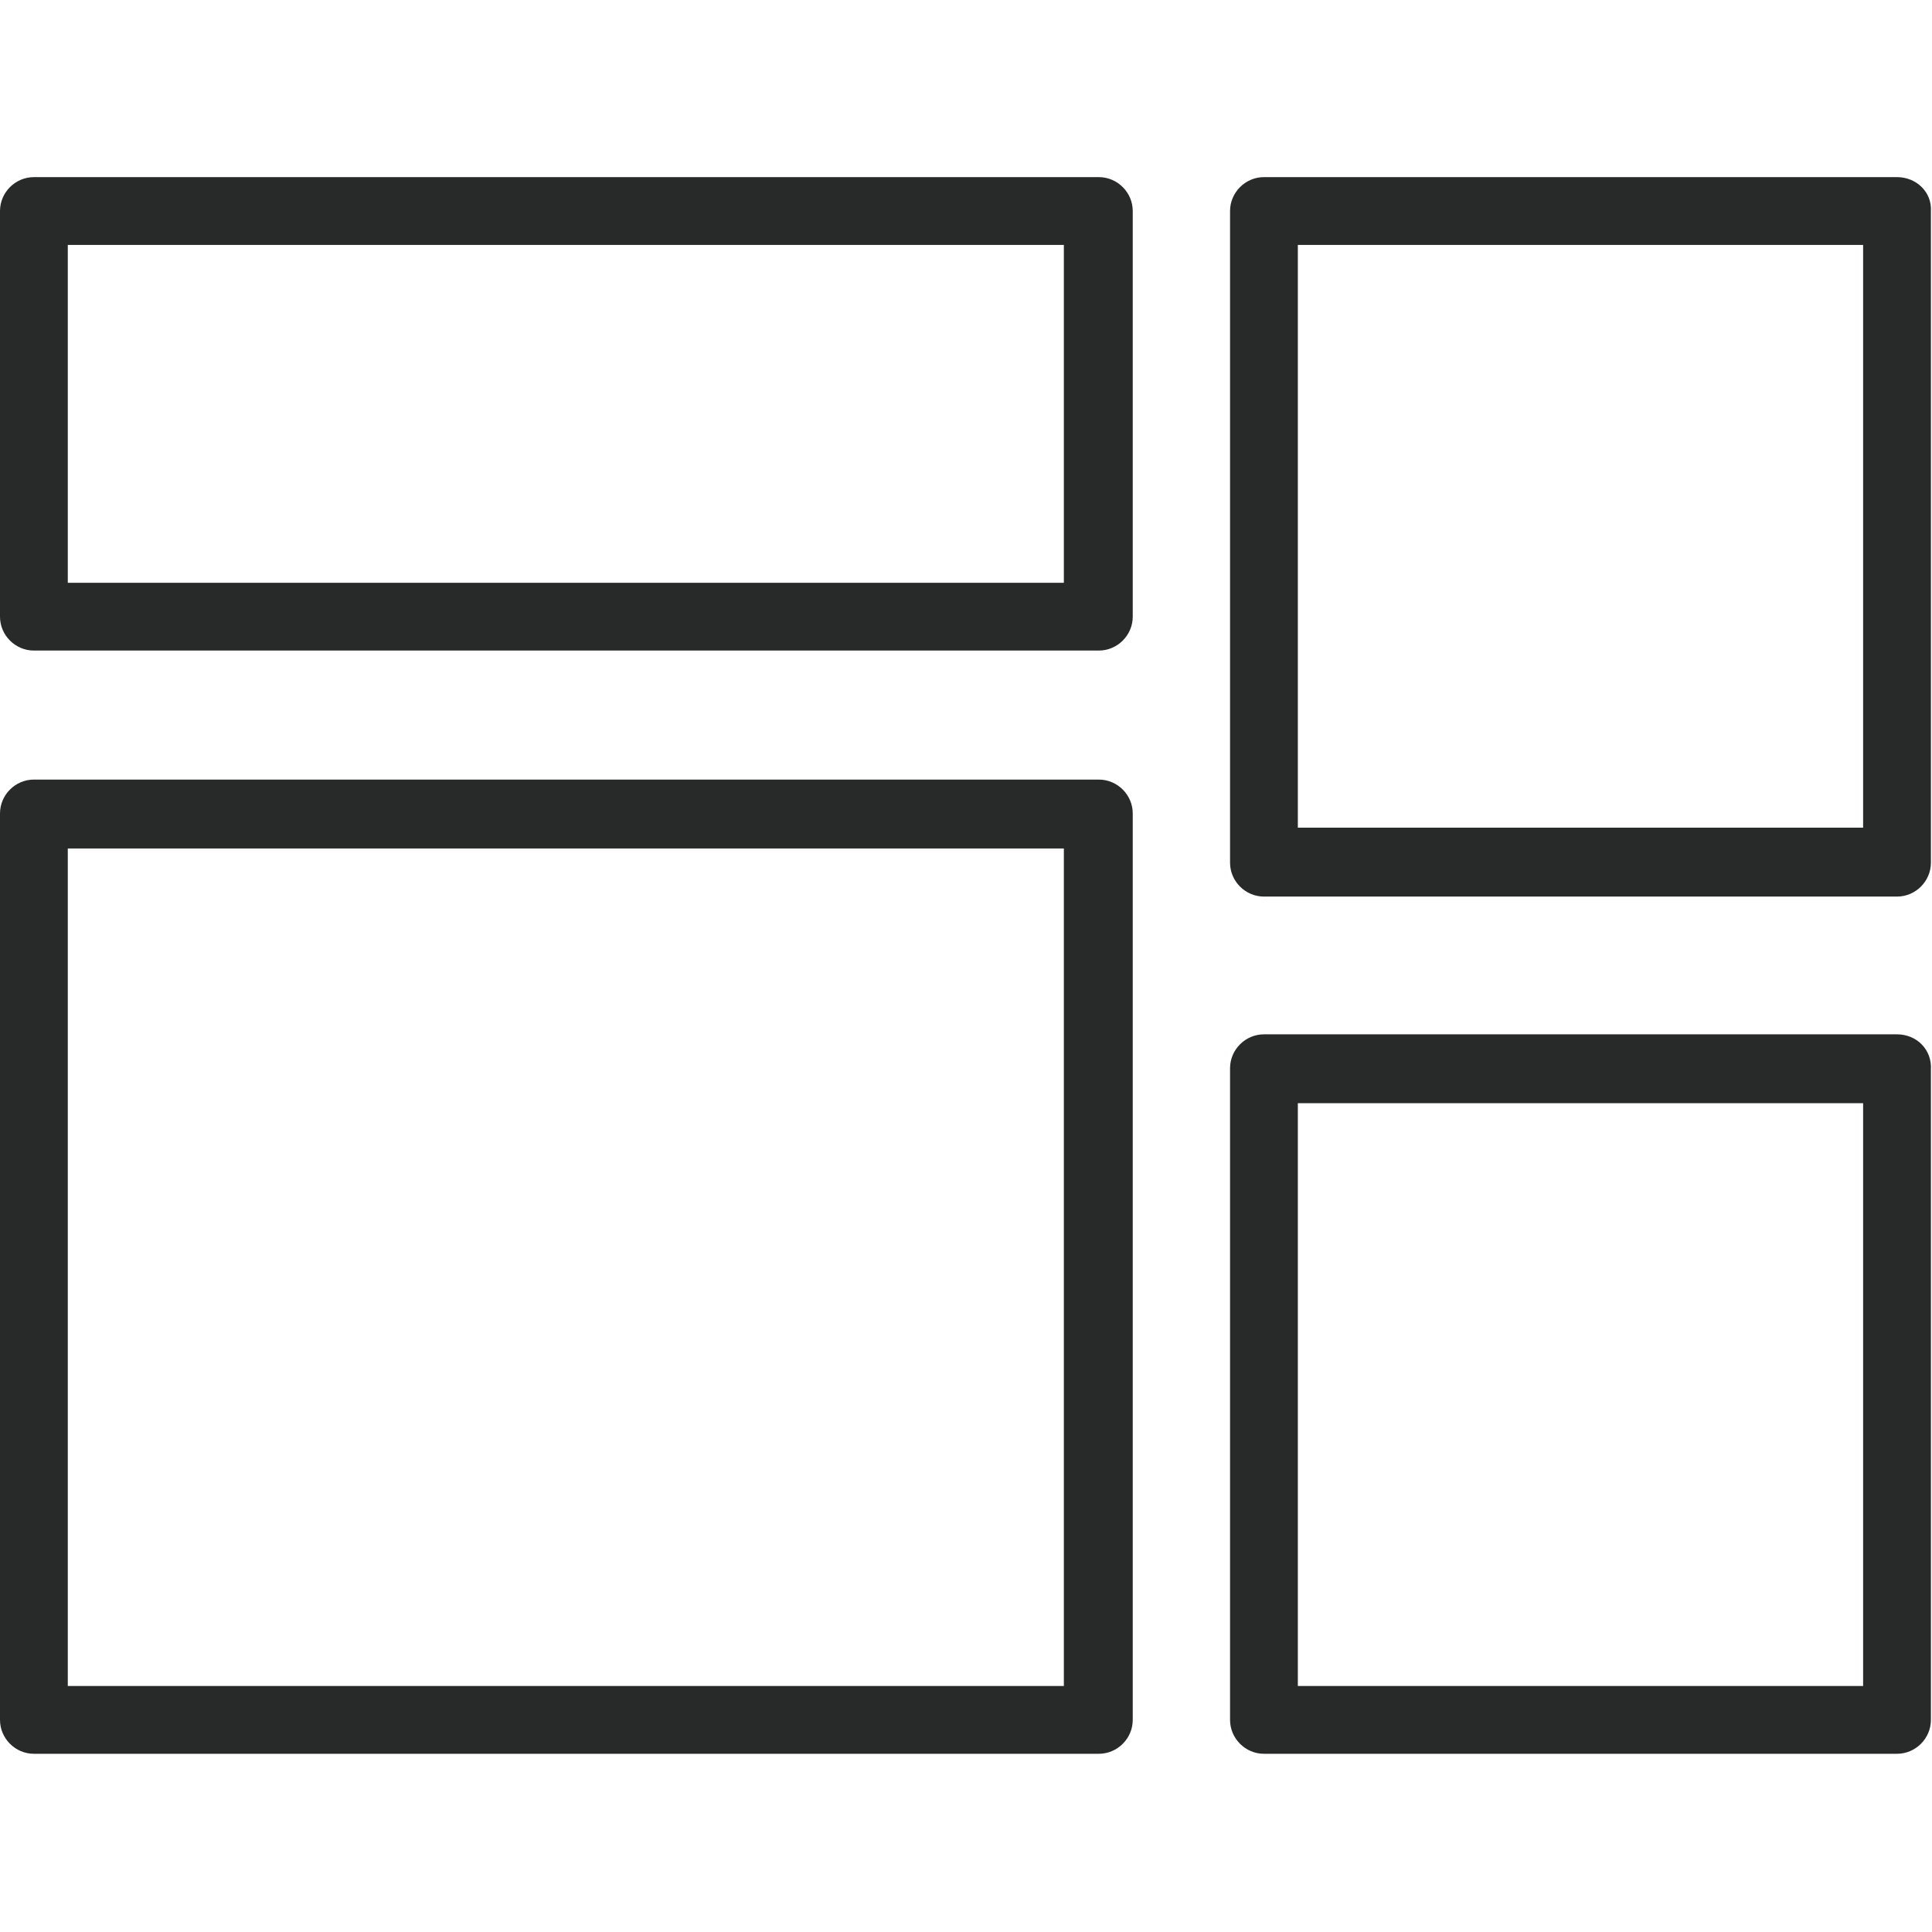 <?xml version="1.0" encoding="utf-8"?>
<!-- Generator: Adobe Illustrator 25.0.0, SVG Export Plug-In . SVG Version: 6.00 Build 0)  -->
<svg version="1.1" id="Lag_1" xmlns="http://www.w3.org/2000/svg" xmlns:xlink="http://www.w3.org/1999/xlink" x="0px" y="0px"
	 viewBox="0 0 176.7 176.7" style="enable-background:new 0 0 176.7 176.7;" xml:space="preserve">
<style type="text/css">
	.st0{fill:#282929;}
</style>
<g>
	<path class="st0" d="M100.5,16.2H3.1c-1.7,0-3.1,1.4-3.1,3.1v37.1c0,1.7,1.4,3.1,3.1,3.1h97.4c1.7,0,3.1-1.4,3.1-3.1V19.3
		C103.6,17.6,102.2,16.2,100.5,16.2z M6.2,53.3V22.4h91.1v30.9H6.2z"/>
	<path class="st0" d="M173.5,16.2h-57.9c-1.7,0-3.1,1.4-3.1,3.1v59.6c0,1.7,1.4,3.1,3.1,3.1h57.9c1.7,0,3.1-1.4,3.1-3.1V19.3
		C176.7,17.6,175.3,16.2,173.5,16.2z M170.4,22.4v53.3h-51.7V22.4H170.4z"/>
	<path class="st0" d="M173.5,94.6h-57.9c-1.7,0-3.1,1.4-3.1,3.1v59.6c0,1.7,1.4,3.1,3.1,3.1h57.9c1.7,0,3.1-1.4,3.1-3.1V97.8
		C176.7,96,175.3,94.6,173.5,94.6z M170.4,100.9v53.3h-51.7v-53.3H170.4z"/>
	<path class="st0" d="M100.5,71.3H3.1c-1.7,0-3.1,1.4-3.1,3.1v82.9c0,1.7,1.4,3.1,3.1,3.1h97.4c1.7,0,3.1-1.4,3.1-3.1V74.4
		C103.6,72.7,102.2,71.3,100.5,71.3z M6.2,154.2V77.6h91.1v76.6H6.2z"/>
</g>
</svg>
